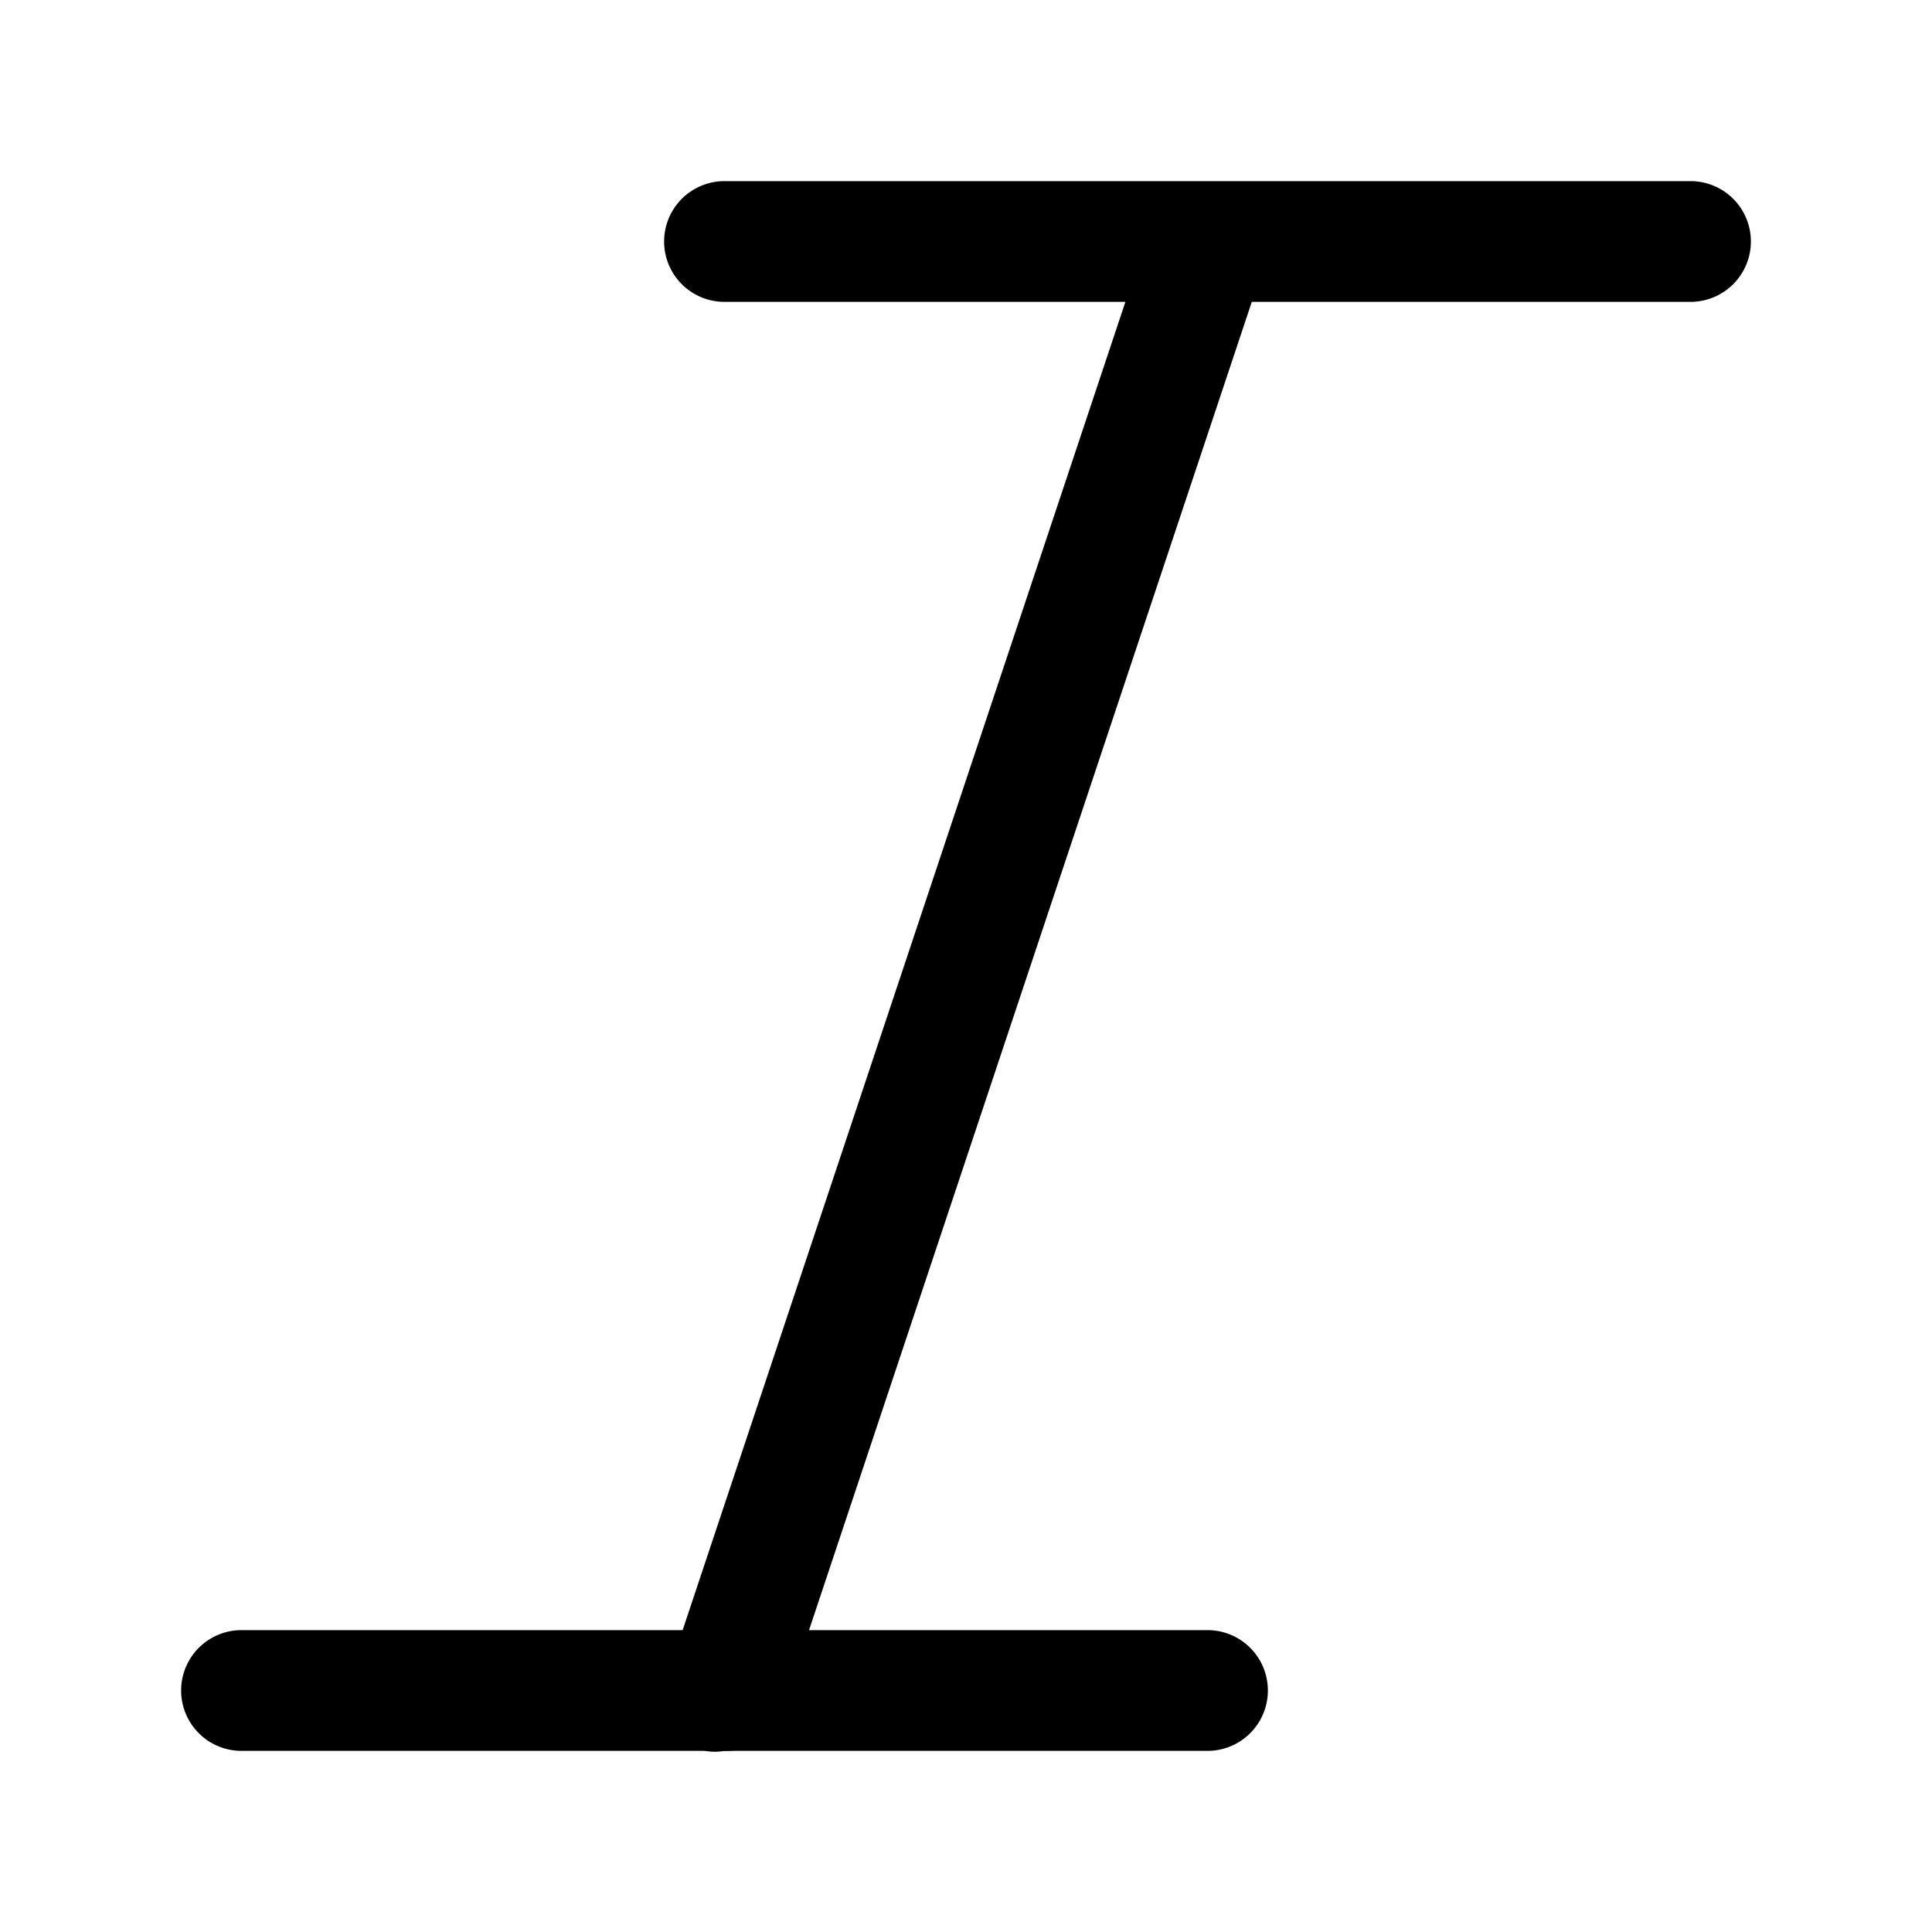 <?xml version="1.0" standalone="no"?><!DOCTYPE svg PUBLIC "-//W3C//DTD SVG 1.1//EN" "http://www.w3.org/Graphics/SVG/1.1/DTD/svg11.dtd"><svg t="1621161931448" class="icon" viewBox="0 0 1024 1024" version="1.1" xmlns="http://www.w3.org/2000/svg" p-id="38027" xmlns:xlink="http://www.w3.org/1999/xlink" width="16" height="16"><defs><style type="text/css"></style></defs><path d="M896 160H384a32 32 0 0 1 0-64h512a32 32 0 0 1 0 64zM640 928H128a32 32 0 0 1 0-64h512a32 32 0 0 1 0 64z"  p-id="38028"></path><path d="M384 928a28.8 28.8 0 0 1-10.24 0 31.36 31.36 0 0 1-19.84-40.32l256-768a32 32 0 0 1 60.16 20.48l-256 768a31.36 31.36 0 0 1-30.08 19.84z"  p-id="38029"></path></svg>